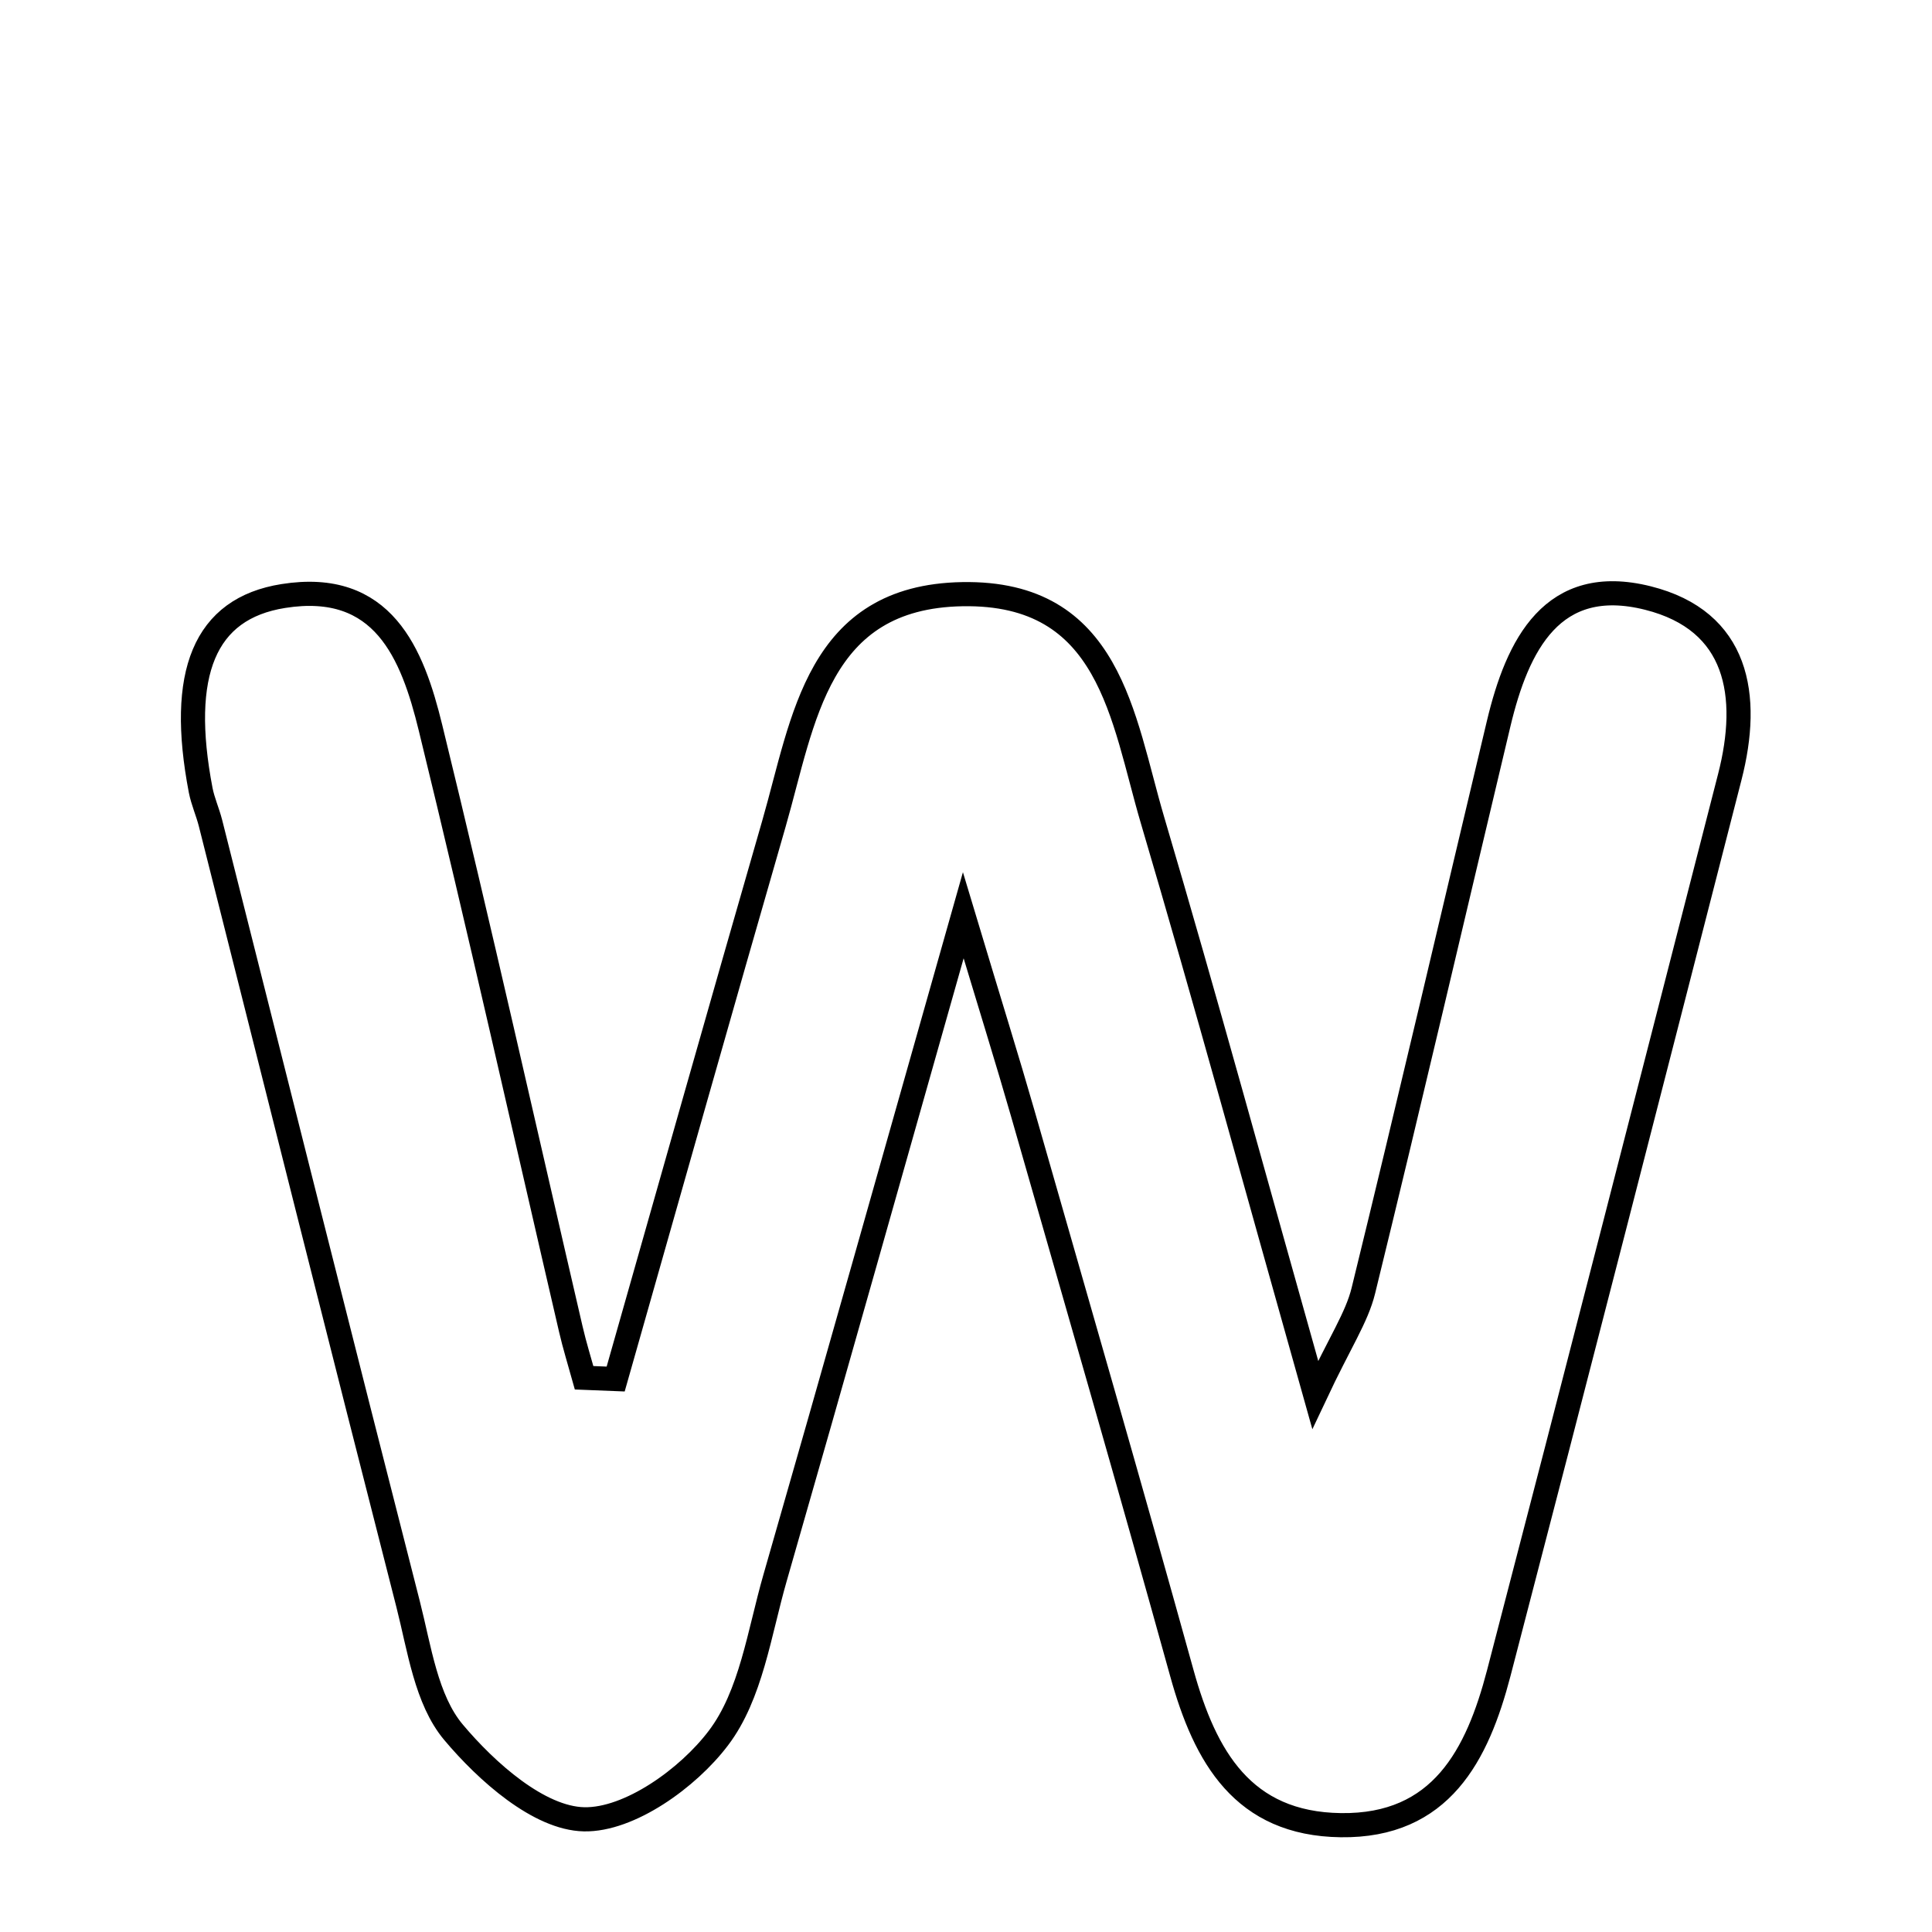 <svg xmlns="http://www.w3.org/2000/svg" viewBox="0.0 0.0 24.0 24.0" height="200px" width="200px"><path fill="none" stroke="black" stroke-width=".3" stroke-opacity="1.0"  filling="0" d="M11.954 7.381 C13.797 7.348 13.942 8.919 14.316 10.185 C14.978 12.425 15.592 14.68 16.338 17.327 C16.647 16.67 16.854 16.367 16.936 16.034 C17.511 13.689 18.057 11.337 18.617 8.989 C18.85 8.012 19.284 7.131 20.471 7.429 C21.593 7.711 21.748 8.64 21.488 9.652 C20.536 13.364 19.585 17.077 18.618 20.785 C18.353 21.799 17.903 22.69 16.656 22.673 C15.44 22.657 14.97 21.824 14.682 20.786 C14.038 18.461 13.367 16.144 12.703 13.824 C12.514 13.166 12.309 12.511 11.966 11.37 C11.098 14.432 10.371 17.019 9.628 19.601 C9.432 20.282 9.33 21.057 8.924 21.591 C8.547 22.09 7.818 22.612 7.255 22.6 C6.696 22.588 6.047 22.011 5.633 21.518 C5.294 21.114 5.21 20.477 5.07 19.929 C4.243 16.697 3.432 13.46 2.615 10.225 C2.58 10.087 2.52 9.955 2.493 9.817 C2.215 8.365 2.537 7.56 3.519 7.404 C4.759 7.207 5.122 8.115 5.348 9.041 C5.955 11.523 6.512 14.017 7.09 16.507 C7.137 16.712 7.2 16.913 7.256 17.115 C7.386 17.12 7.517 17.126 7.648 17.131 C8.302 14.83 8.952 12.527 9.615 10.229 C9.985 8.945 10.15 7.413 11.954 7.381"></path></svg>